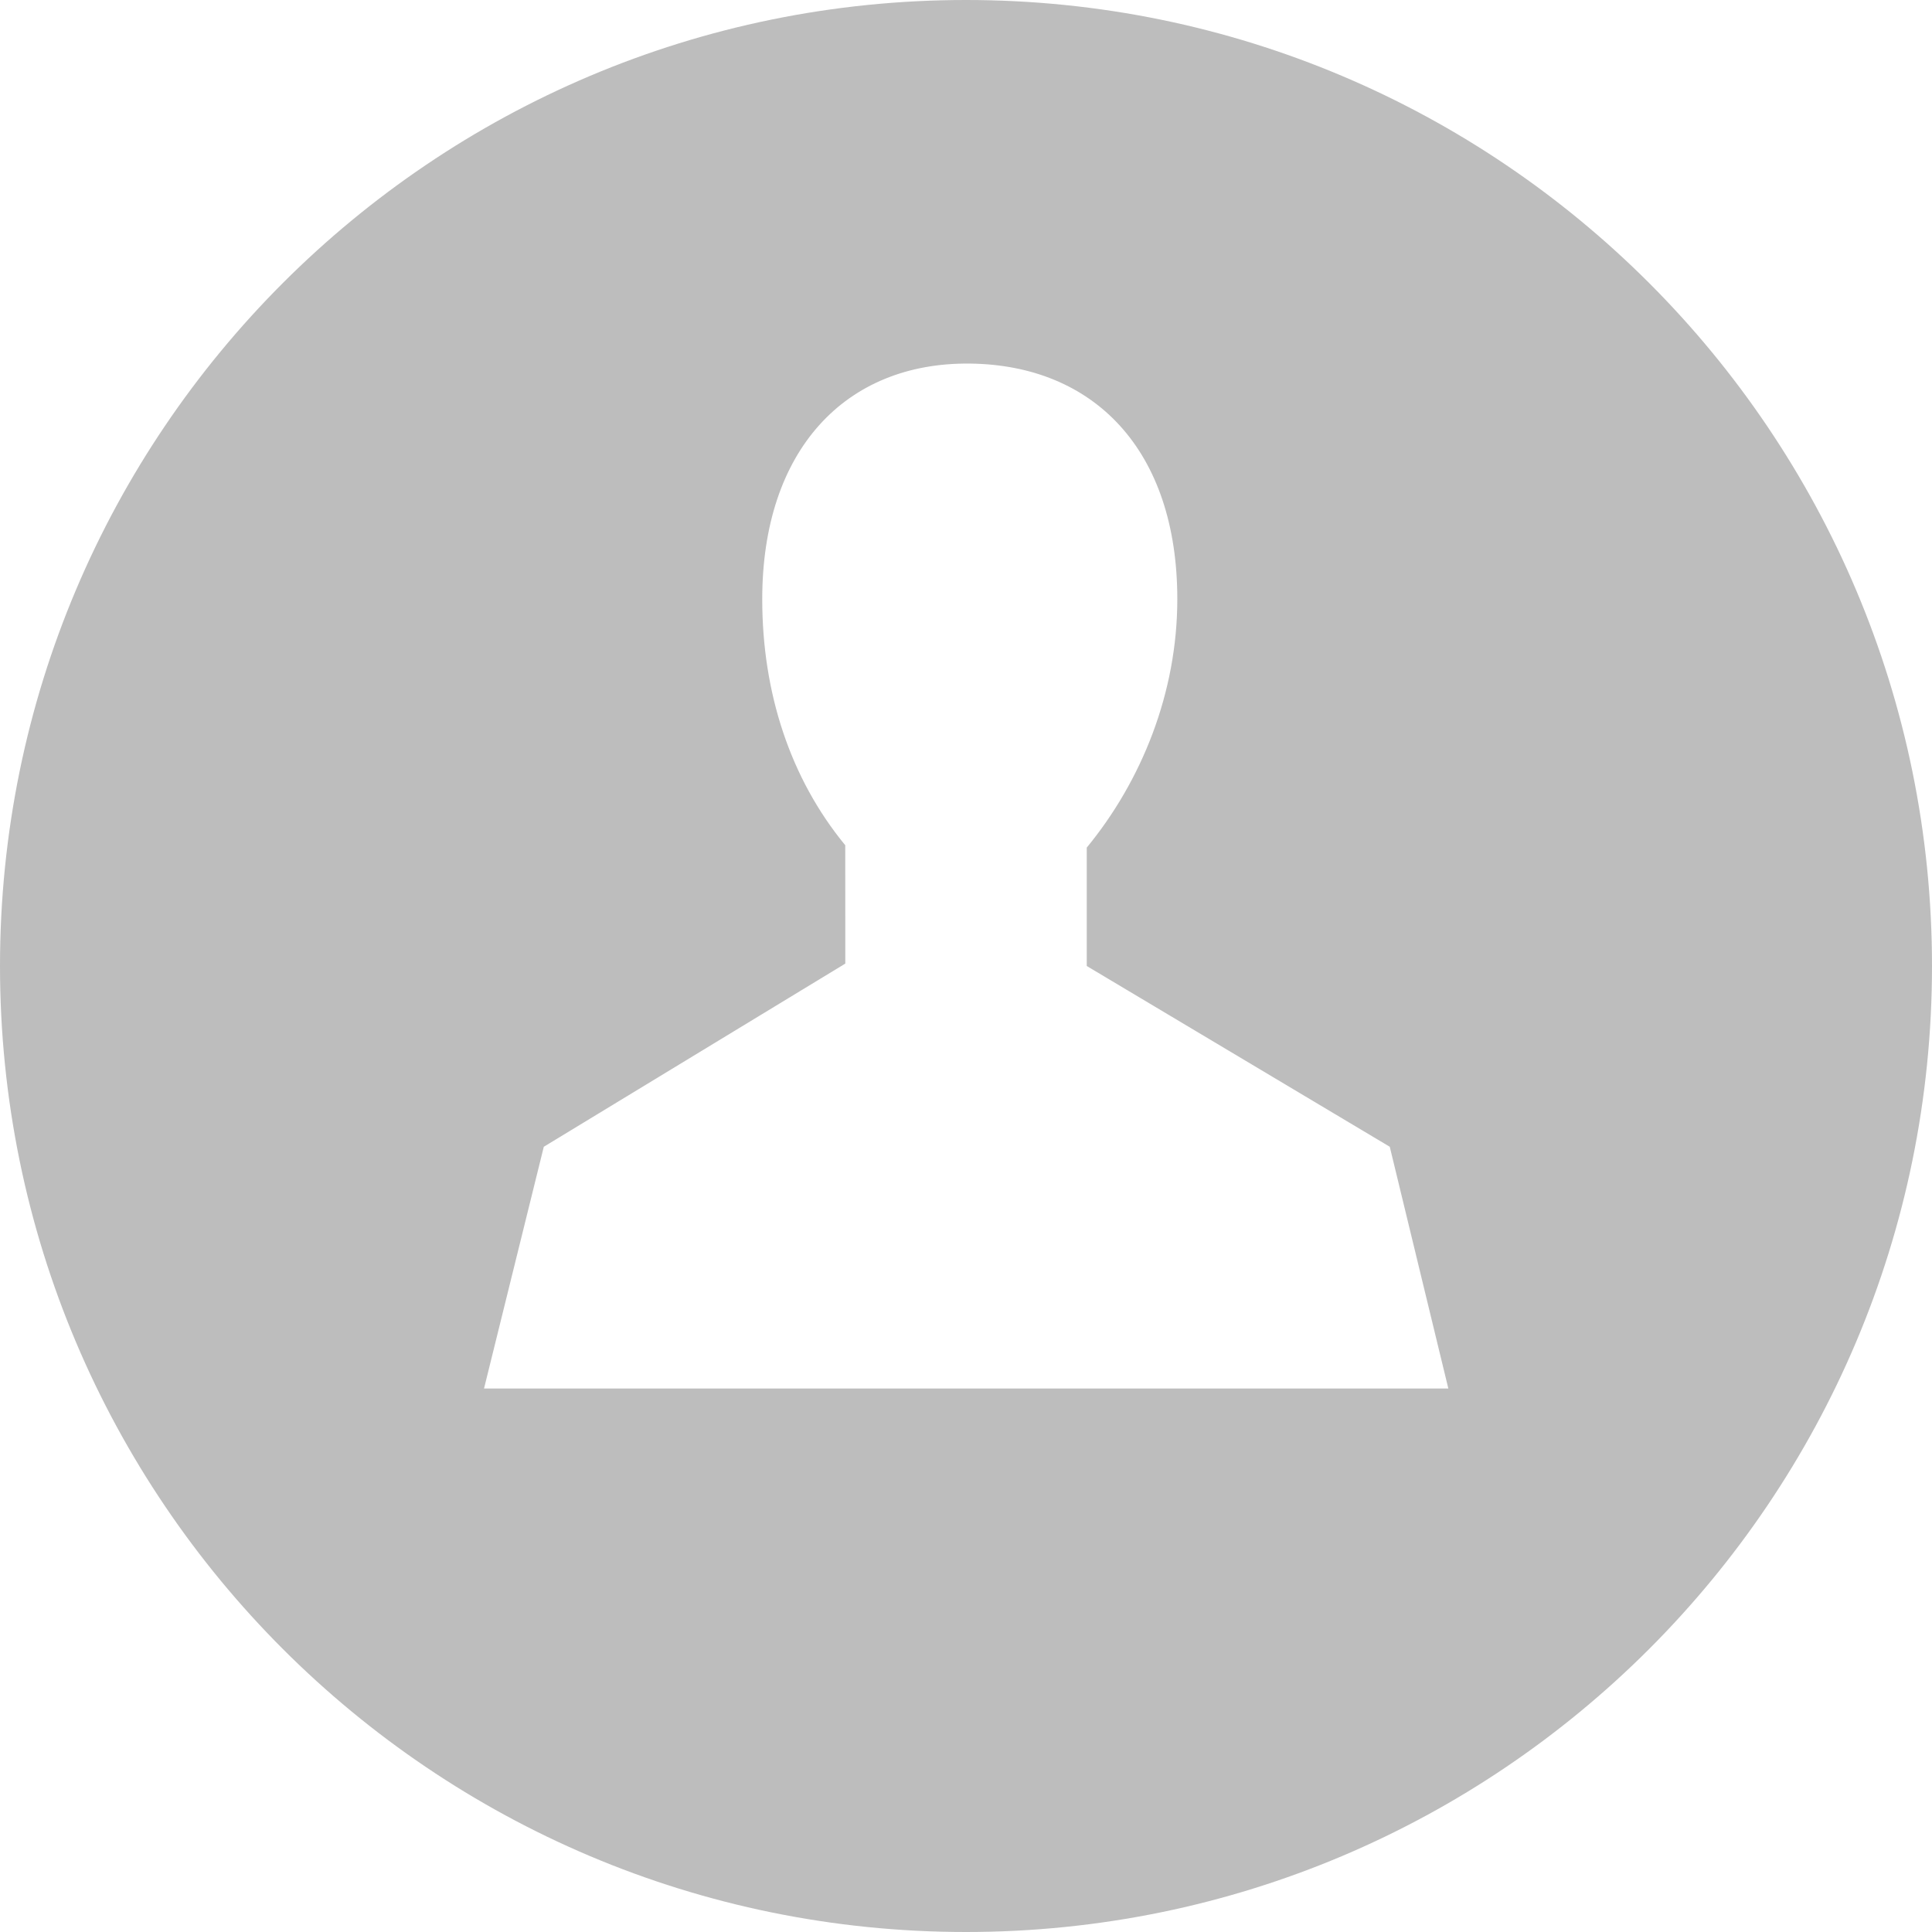 <?xml version="1.0" encoding="utf-8"?>
<!-- Generator: Adobe Illustrator 16.0.0, SVG Export Plug-In . SVG Version: 6.00 Build 0)  -->
<!DOCTYPE svg PUBLIC "-//W3C//DTD SVG 1.1//EN" "http://www.w3.org/Graphics/SVG/1.1/DTD/svg11.dtd">
<svg version="1.1" id="Layer_1" xmlns="http://www.w3.org/2000/svg" xmlns:xlink="http://www.w3.org/1999/xlink" x="0px" y="0px"
	 width="32px" height="32px" viewBox="0 0 32 32" enable-background="new 0 0 32 32" xml:space="preserve">
<path fill="#bdbdbd" d="M16,0C7.163,0,0,7.164,0,16c0,8.837,7.163,16,16,16s16-7.163,16-16C32,7.164,24.837,0,16,0z M8.017,22.998
	l0.99-4.004l4.994-3.034L14,14c-0.912-1.108-1.375-2.528-1.375-4.075C12.625,7.458,14,6,16.062,6.022
	c2.062,0.022,3.438,1.436,3.438,3.902c0,1.547-0.589,3.007-1.5,4.115L18,16l5.019,2.994l0.97,4.004H8.017z"/>
</svg>
